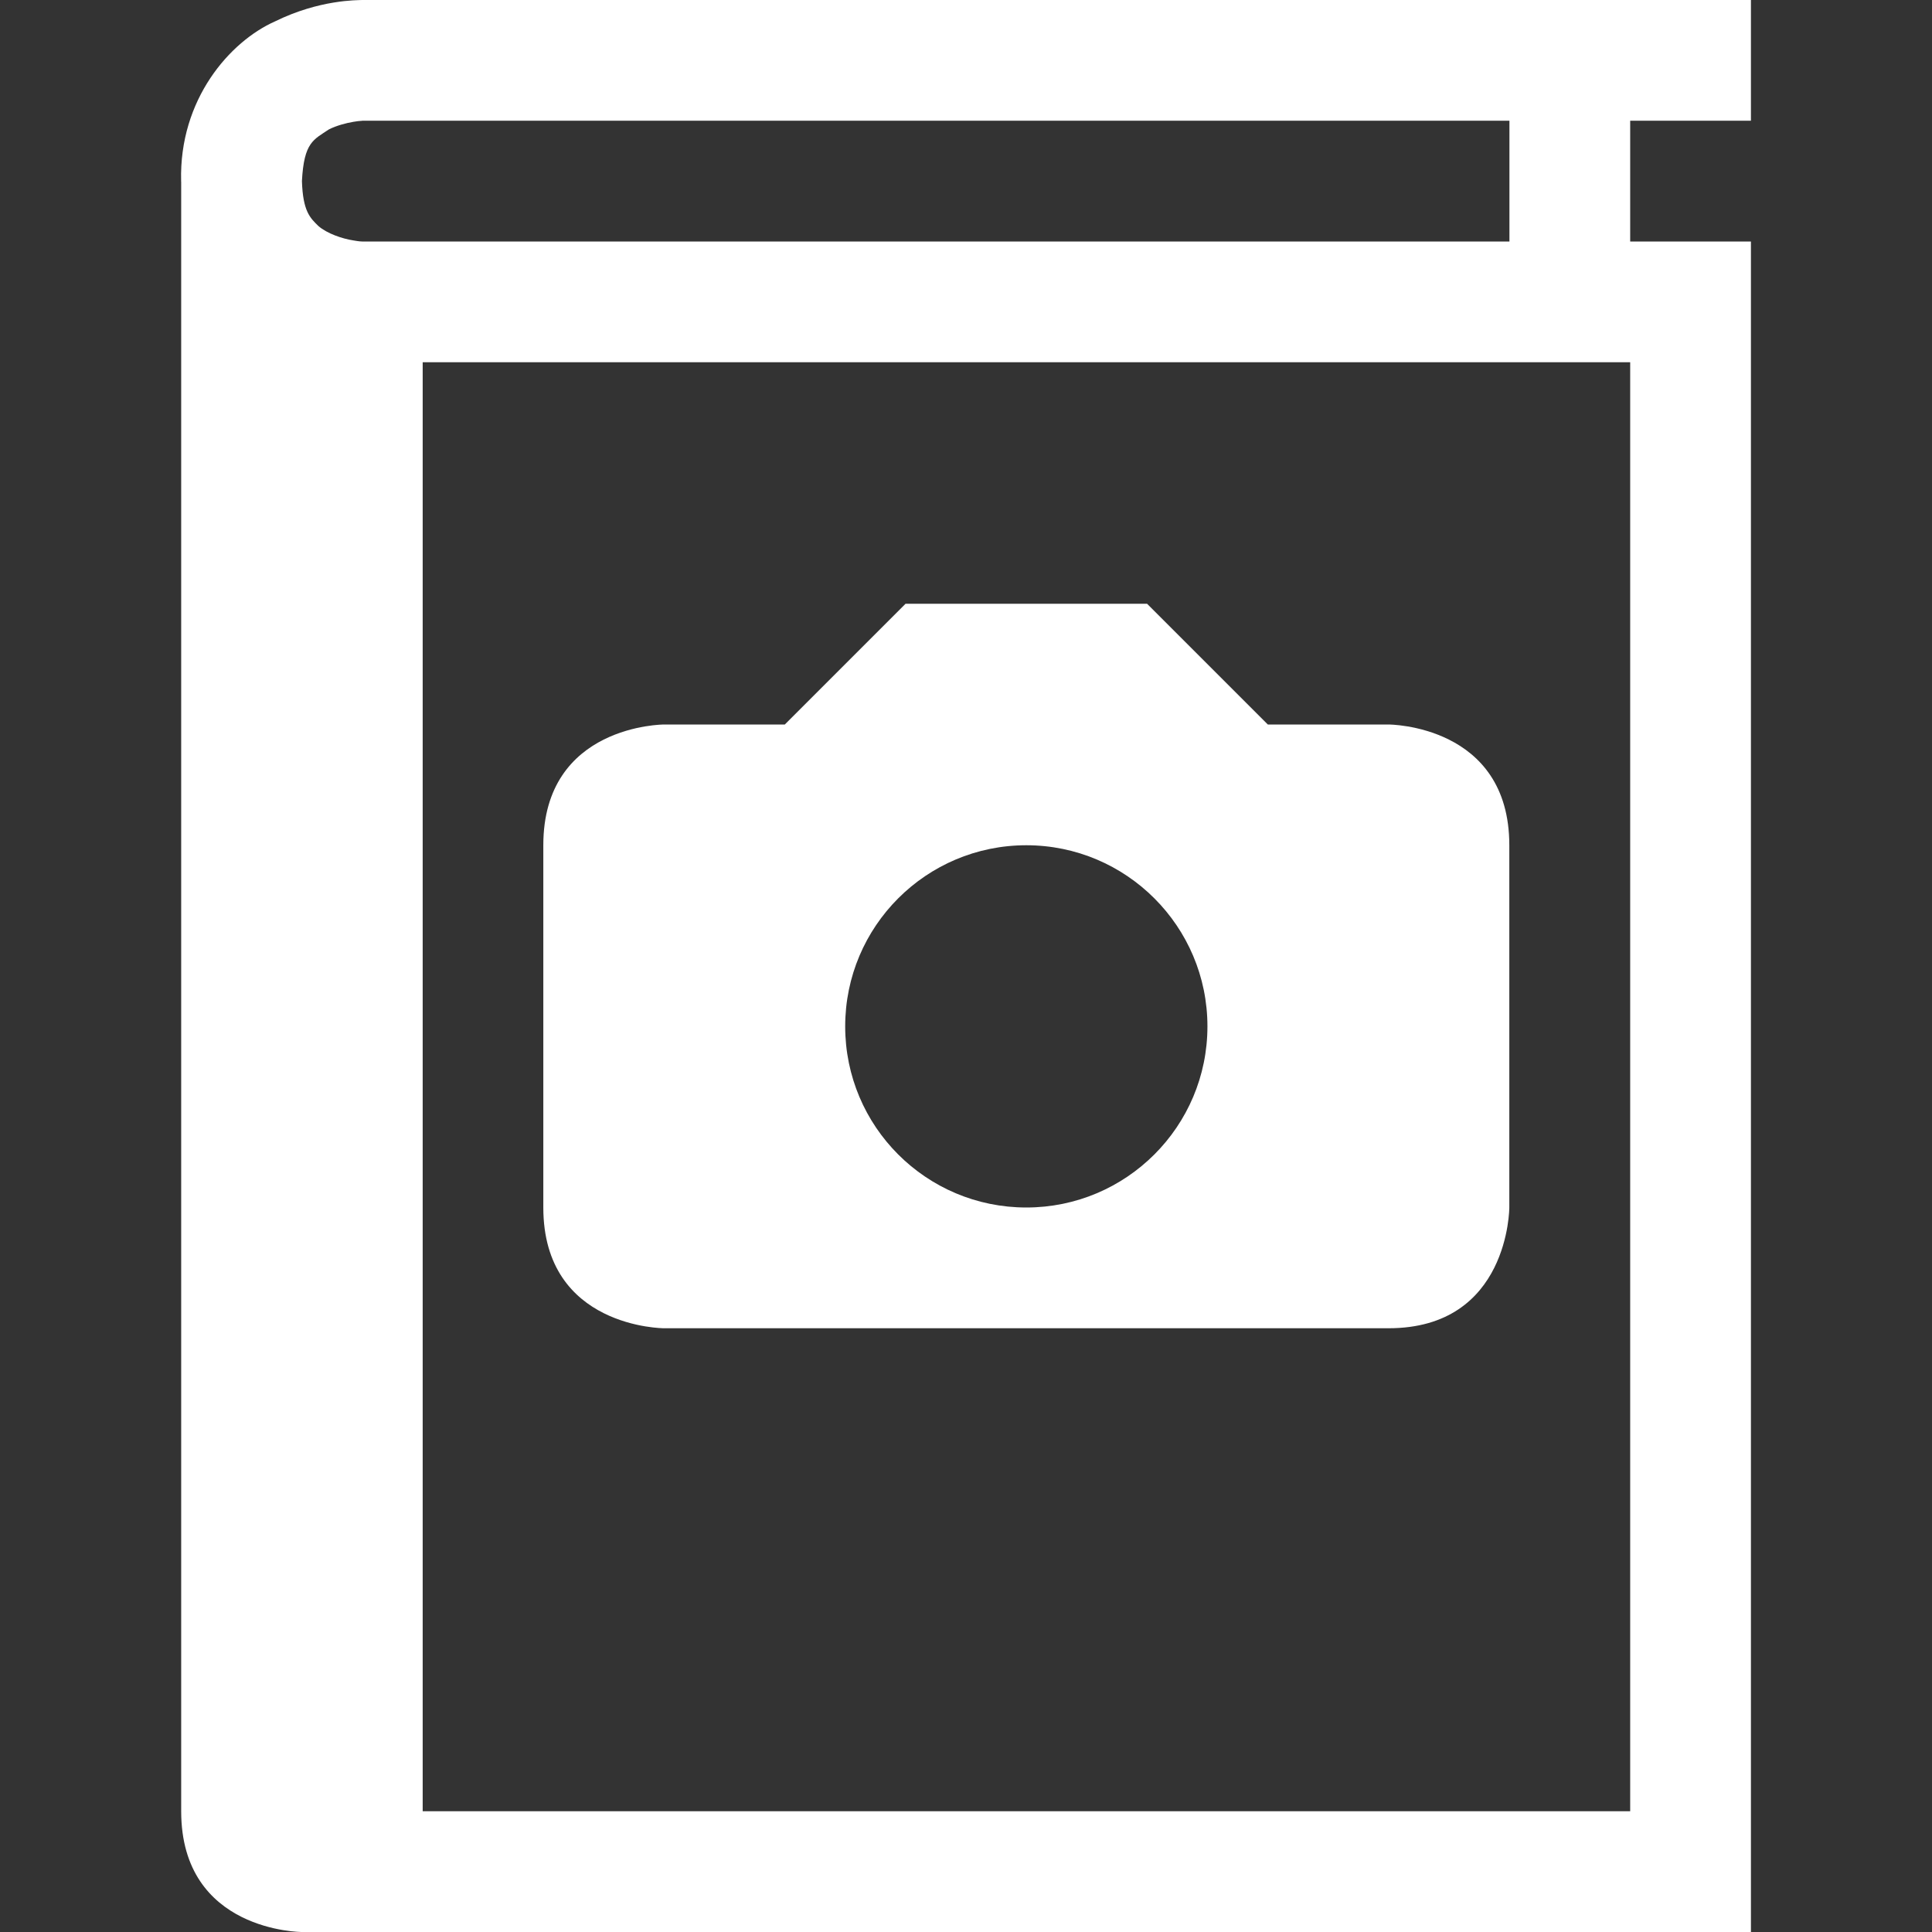 <?xml version="1.0" encoding="iso-8859-1"?>
<!-- Generator: Adobe Illustrator 18.1.1, SVG Export Plug-In . SVG Version: 6.00 Build 0)  -->
<svg xmlns="http://www.w3.org/2000/svg" xmlns:xlink="http://www.w3.org/1999/xlink" version="1.1" id="Capa_1" x="0px" y="0px" viewBox="0 0 32 32" style="enable-background:new 0 0 32 32;" xml:space="preserve" width="512px" height="512px">
<rect x="0" y="0" width="32" height="32" fill="#333333" stroke="none"/>
<g>
	<g>
		<path d="M29.001,1.999V0h-23C5.917,0.004,5.293-0.008,4.556,0.354C3.808,0.686,2.965,1.645,3,3    c0,0.006,0.001,0.012,0.001,0.018V30c0,2,2,2,2,2h24V4h-2V1.999H29.001z M5.997,4c-0.012,0-0.05-0.001-0.145-0.018    C5.673,3.955,5.417,3.869,5.273,3.743C5.136,3.609,5.017,3.5,5.001,3c0.033-0.647,0.194-0.686,0.447-0.857    c0.13-0.065,0.289-0.106,0.404-0.125c0.117-0.021,0.147-0.013,0.149-0.019h19V4h-19C6.001,4,5.999,4,5.997,4z M27.001,30h-20V6h20    V30z" fill="#FFFFFF"/>
		<path d="M10.999,22c0,0,10.643,0,12,0c2,0,2-2,2-2s0-4,0-6s-2-2-2-2h-2l-2-2h-4l-2,2h-2c0,0-2,0-2,2    c0,1.068,0,4.705,0,6C8.999,22,10.999,22,10.999,22z M16.999,14c1.655,0,3,1.344,3,3c0,1.658-1.345,3-3,3c-1.658,0-3-1.342-3-3    C13.999,15.344,15.341,14,16.999,14z" fill="#FFFFFF"/>
	</g>
</g>
<g>
</g>
<g>
</g>
<g>
</g>
<g>
</g>
<g>
</g>
<g>
</g>
<g>
</g>
<g>
</g>
<g>
</g>
<g>
</g>
<g>
</g>
<g>
</g>
<g>
</g>
<g>
</g>
<g>
</g>
</svg>

